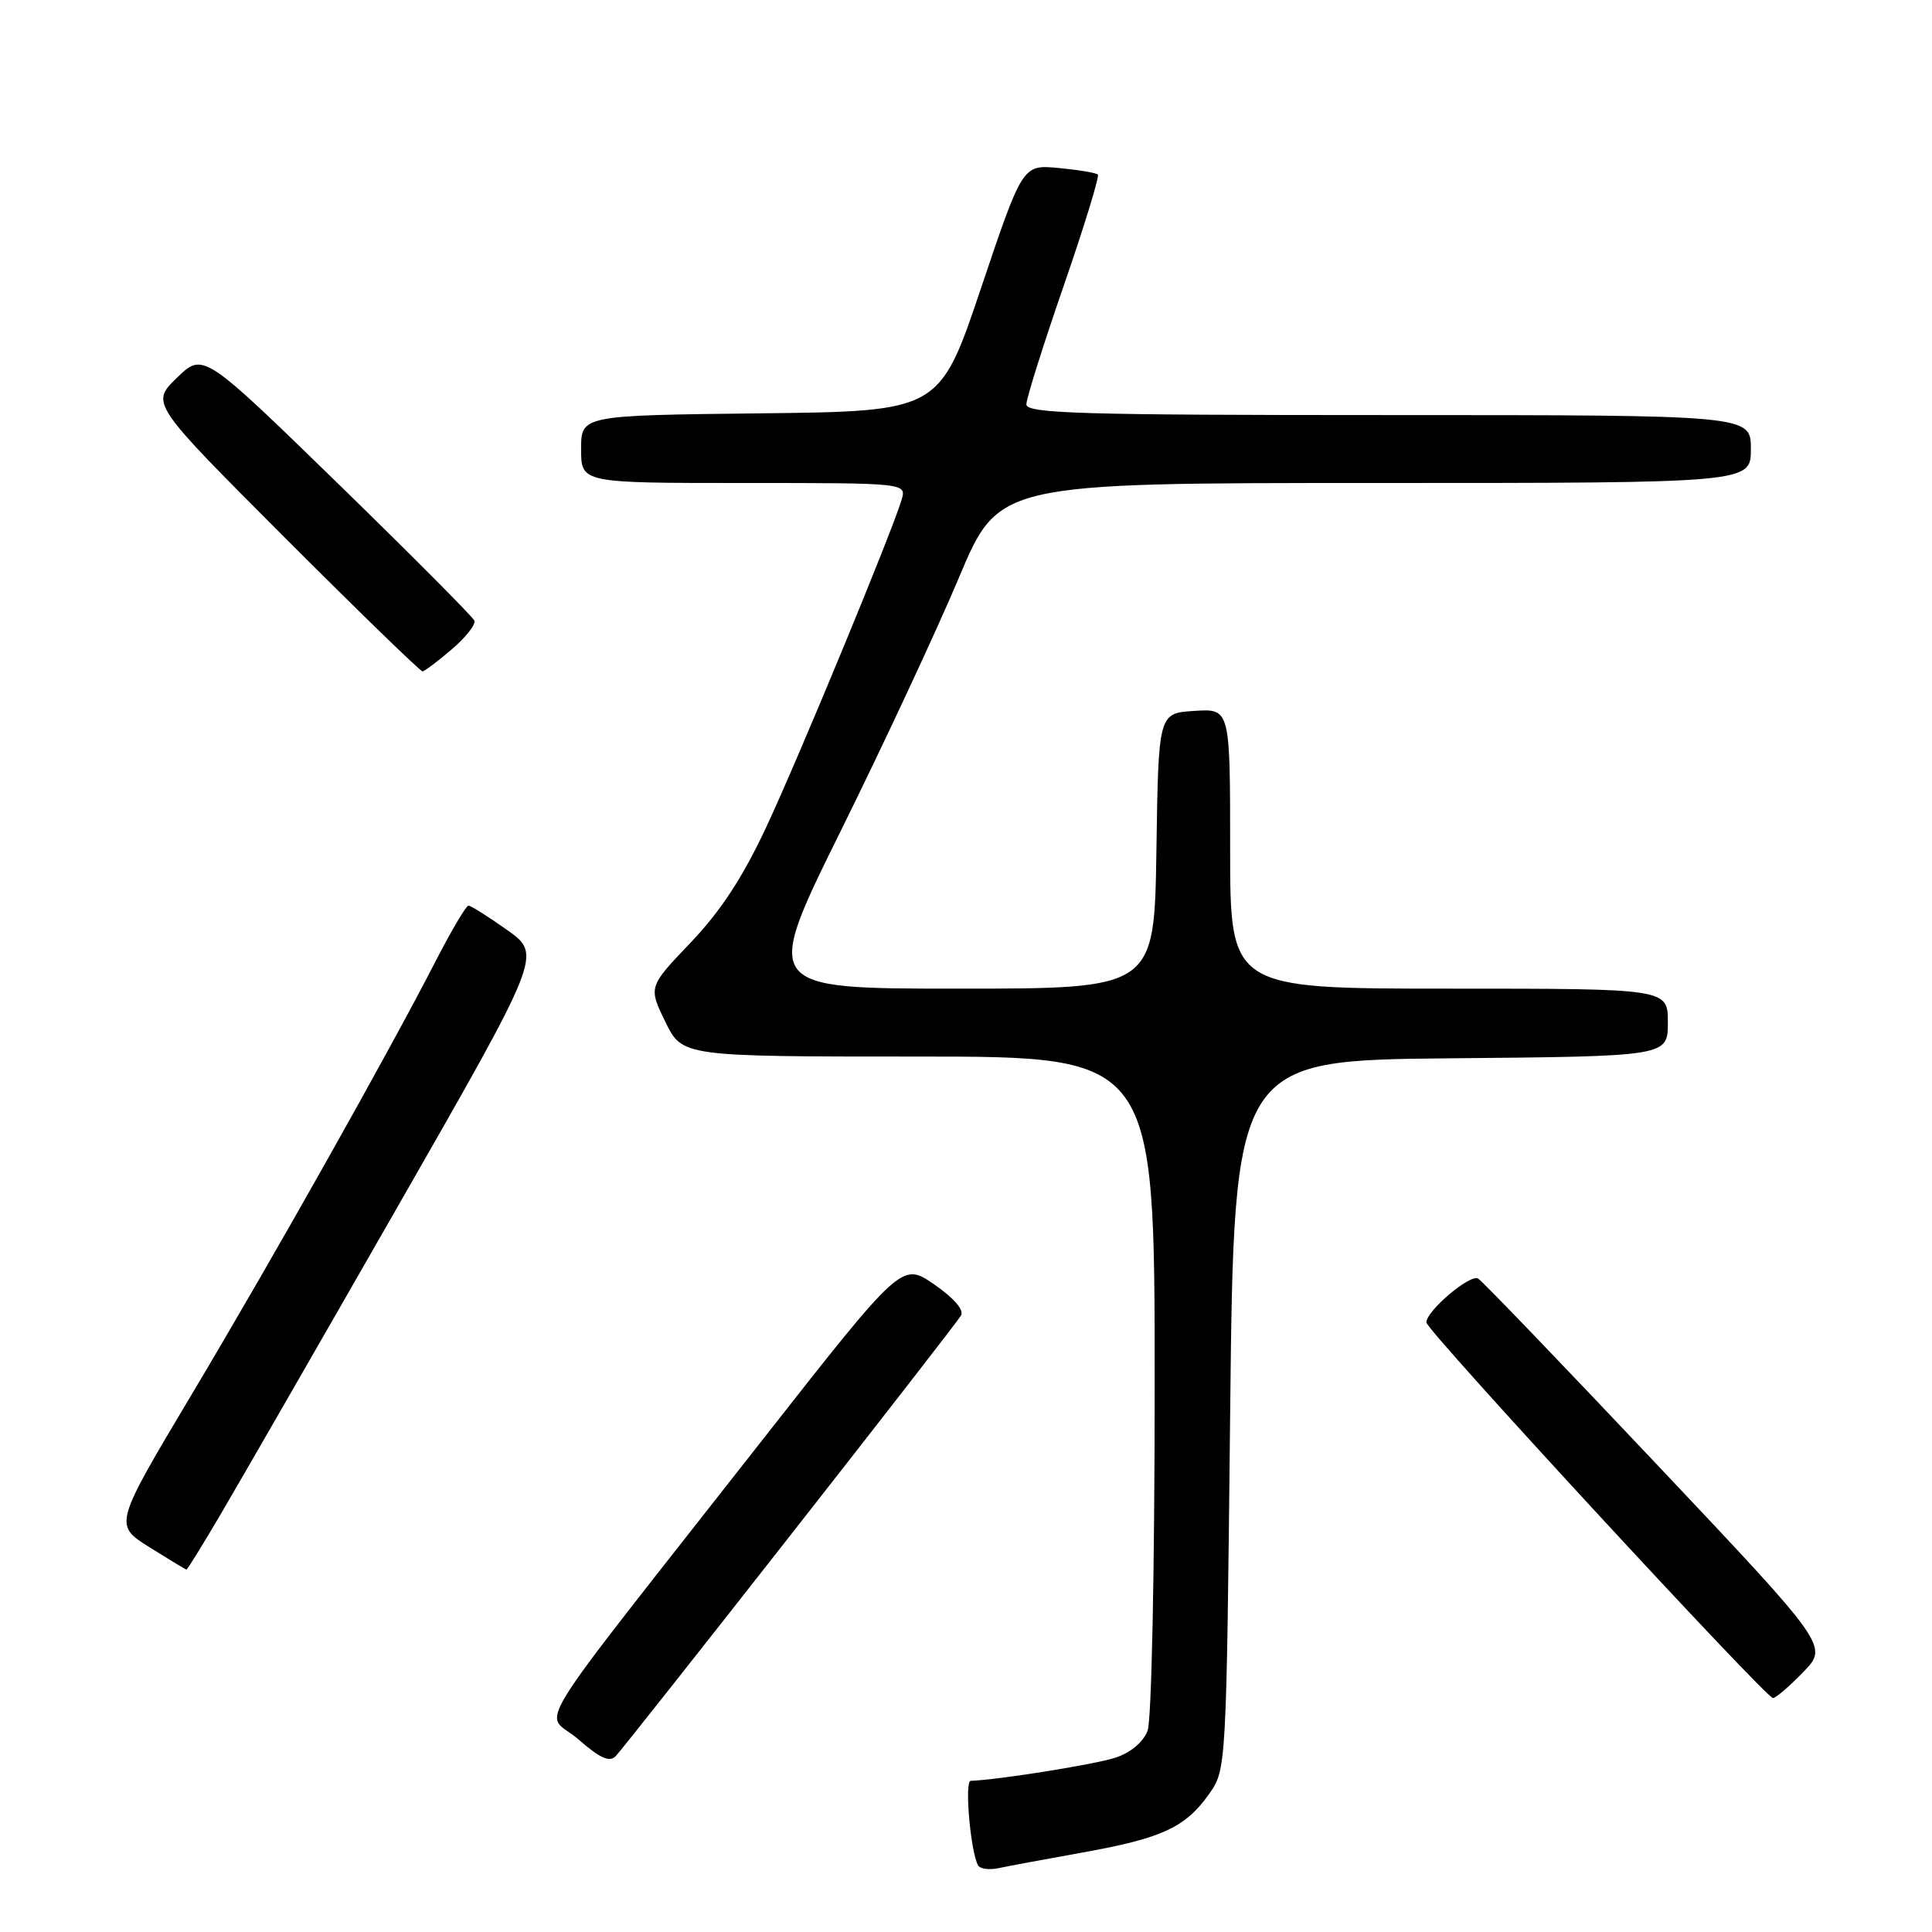 <?xml version="1.0" encoding="UTF-8" standalone="no"?>
<!DOCTYPE svg PUBLIC "-//W3C//DTD SVG 1.1//EN" "http://www.w3.org/Graphics/SVG/1.1/DTD/svg11.dtd" >
<svg xmlns="http://www.w3.org/2000/svg" xmlns:xlink="http://www.w3.org/1999/xlink" version="1.1" viewBox="0 0 256 256">
 <g >
 <path fill="currentColor"
d=" M 143.43 245.47 C 153.95 243.58 157.03 242.17 160.17 237.77 C 162.50 234.50 162.50 234.50 163.00 187.50 C 163.50 140.50 163.50 140.50 192.25 140.23 C 221.00 139.97 221.00 139.97 221.00 135.48 C 221.00 131.00 221.00 131.00 192.00 131.00 C 163.00 131.00 163.00 131.00 163.00 112.45 C 163.00 93.89 163.00 93.89 158.25 94.20 C 153.50 94.50 153.50 94.50 153.23 112.75 C 152.95 131.00 152.95 131.00 127.01 131.00 C 101.07 131.00 101.07 131.00 111.43 110.05 C 117.13 98.52 124.16 83.45 127.06 76.55 C 132.33 64.00 132.33 64.00 182.16 64.00 C 232.00 64.00 232.00 64.00 232.00 59.50 C 232.00 55.00 232.00 55.00 184.00 55.00 C 143.19 55.00 136.00 54.79 136.00 53.58 C 136.00 52.80 138.23 45.72 140.95 37.86 C 143.67 29.99 145.70 23.37 145.47 23.13 C 145.23 22.90 142.90 22.51 140.27 22.26 C 135.50 21.81 135.50 21.81 130.00 38.15 C 124.50 54.50 124.50 54.50 100.75 54.77 C 77.00 55.04 77.00 55.04 77.00 59.52 C 77.00 64.00 77.00 64.00 98.57 64.00 C 120.13 64.00 120.13 64.00 119.46 66.25 C 118.11 70.70 105.86 100.34 101.54 109.58 C 98.42 116.25 95.49 120.73 91.52 124.89 C 85.91 130.77 85.91 130.77 88.16 135.39 C 90.40 140.00 90.40 140.00 121.70 140.00 C 153.00 140.00 153.00 140.00 153.00 183.43 C 153.00 208.06 152.59 227.94 152.06 229.34 C 151.49 230.83 149.81 232.24 147.81 232.90 C 145.12 233.79 132.28 235.84 128.62 235.97 C 127.77 236.00 128.62 245.57 129.62 247.20 C 129.90 247.64 131.11 247.80 132.31 247.54 C 133.52 247.28 138.52 246.35 143.43 245.47 Z  M 104.68 203.50 C 116.76 188.10 126.96 174.97 127.34 174.31 C 127.77 173.58 126.39 171.99 123.77 170.18 C 119.50 167.25 119.50 167.25 101.00 190.83 C 68.91 231.76 72.13 226.53 76.61 230.45 C 79.55 233.01 80.77 233.56 81.61 232.67 C 82.22 232.03 92.61 218.90 104.68 203.50 Z  M 238.94 221.56 C 242.27 218.12 242.27 218.12 219.58 194.09 C 207.10 180.87 196.43 169.77 195.87 169.42 C 194.81 168.77 189.00 173.69 189.00 175.23 C 189.00 176.27 233.98 225.00 234.93 225.00 C 235.30 225.00 237.11 223.45 238.94 221.56 Z  M 29.18 200.75 C 31.53 196.76 42.08 178.43 52.63 160.00 C 71.80 126.51 71.80 126.51 67.23 123.25 C 64.71 121.46 62.39 120.00 62.07 120.00 C 61.76 120.01 59.83 123.27 57.78 127.25 C 51.40 139.67 36.16 166.75 25.40 184.77 C 15.09 202.05 15.09 202.05 19.79 205.01 C 22.38 206.63 24.59 207.97 24.71 207.98 C 24.82 207.99 26.83 204.74 29.18 200.75 Z  M 59.86 86.04 C 61.71 84.46 63.06 82.75 62.86 82.24 C 62.66 81.74 54.49 73.53 44.71 64.00 C 26.92 46.69 26.92 46.69 23.44 50.06 C 19.96 53.44 19.96 53.44 37.72 71.22 C 47.49 81.00 55.71 88.98 55.99 88.96 C 56.27 88.94 58.01 87.62 59.86 86.04 Z "/>
</g>
</svg>